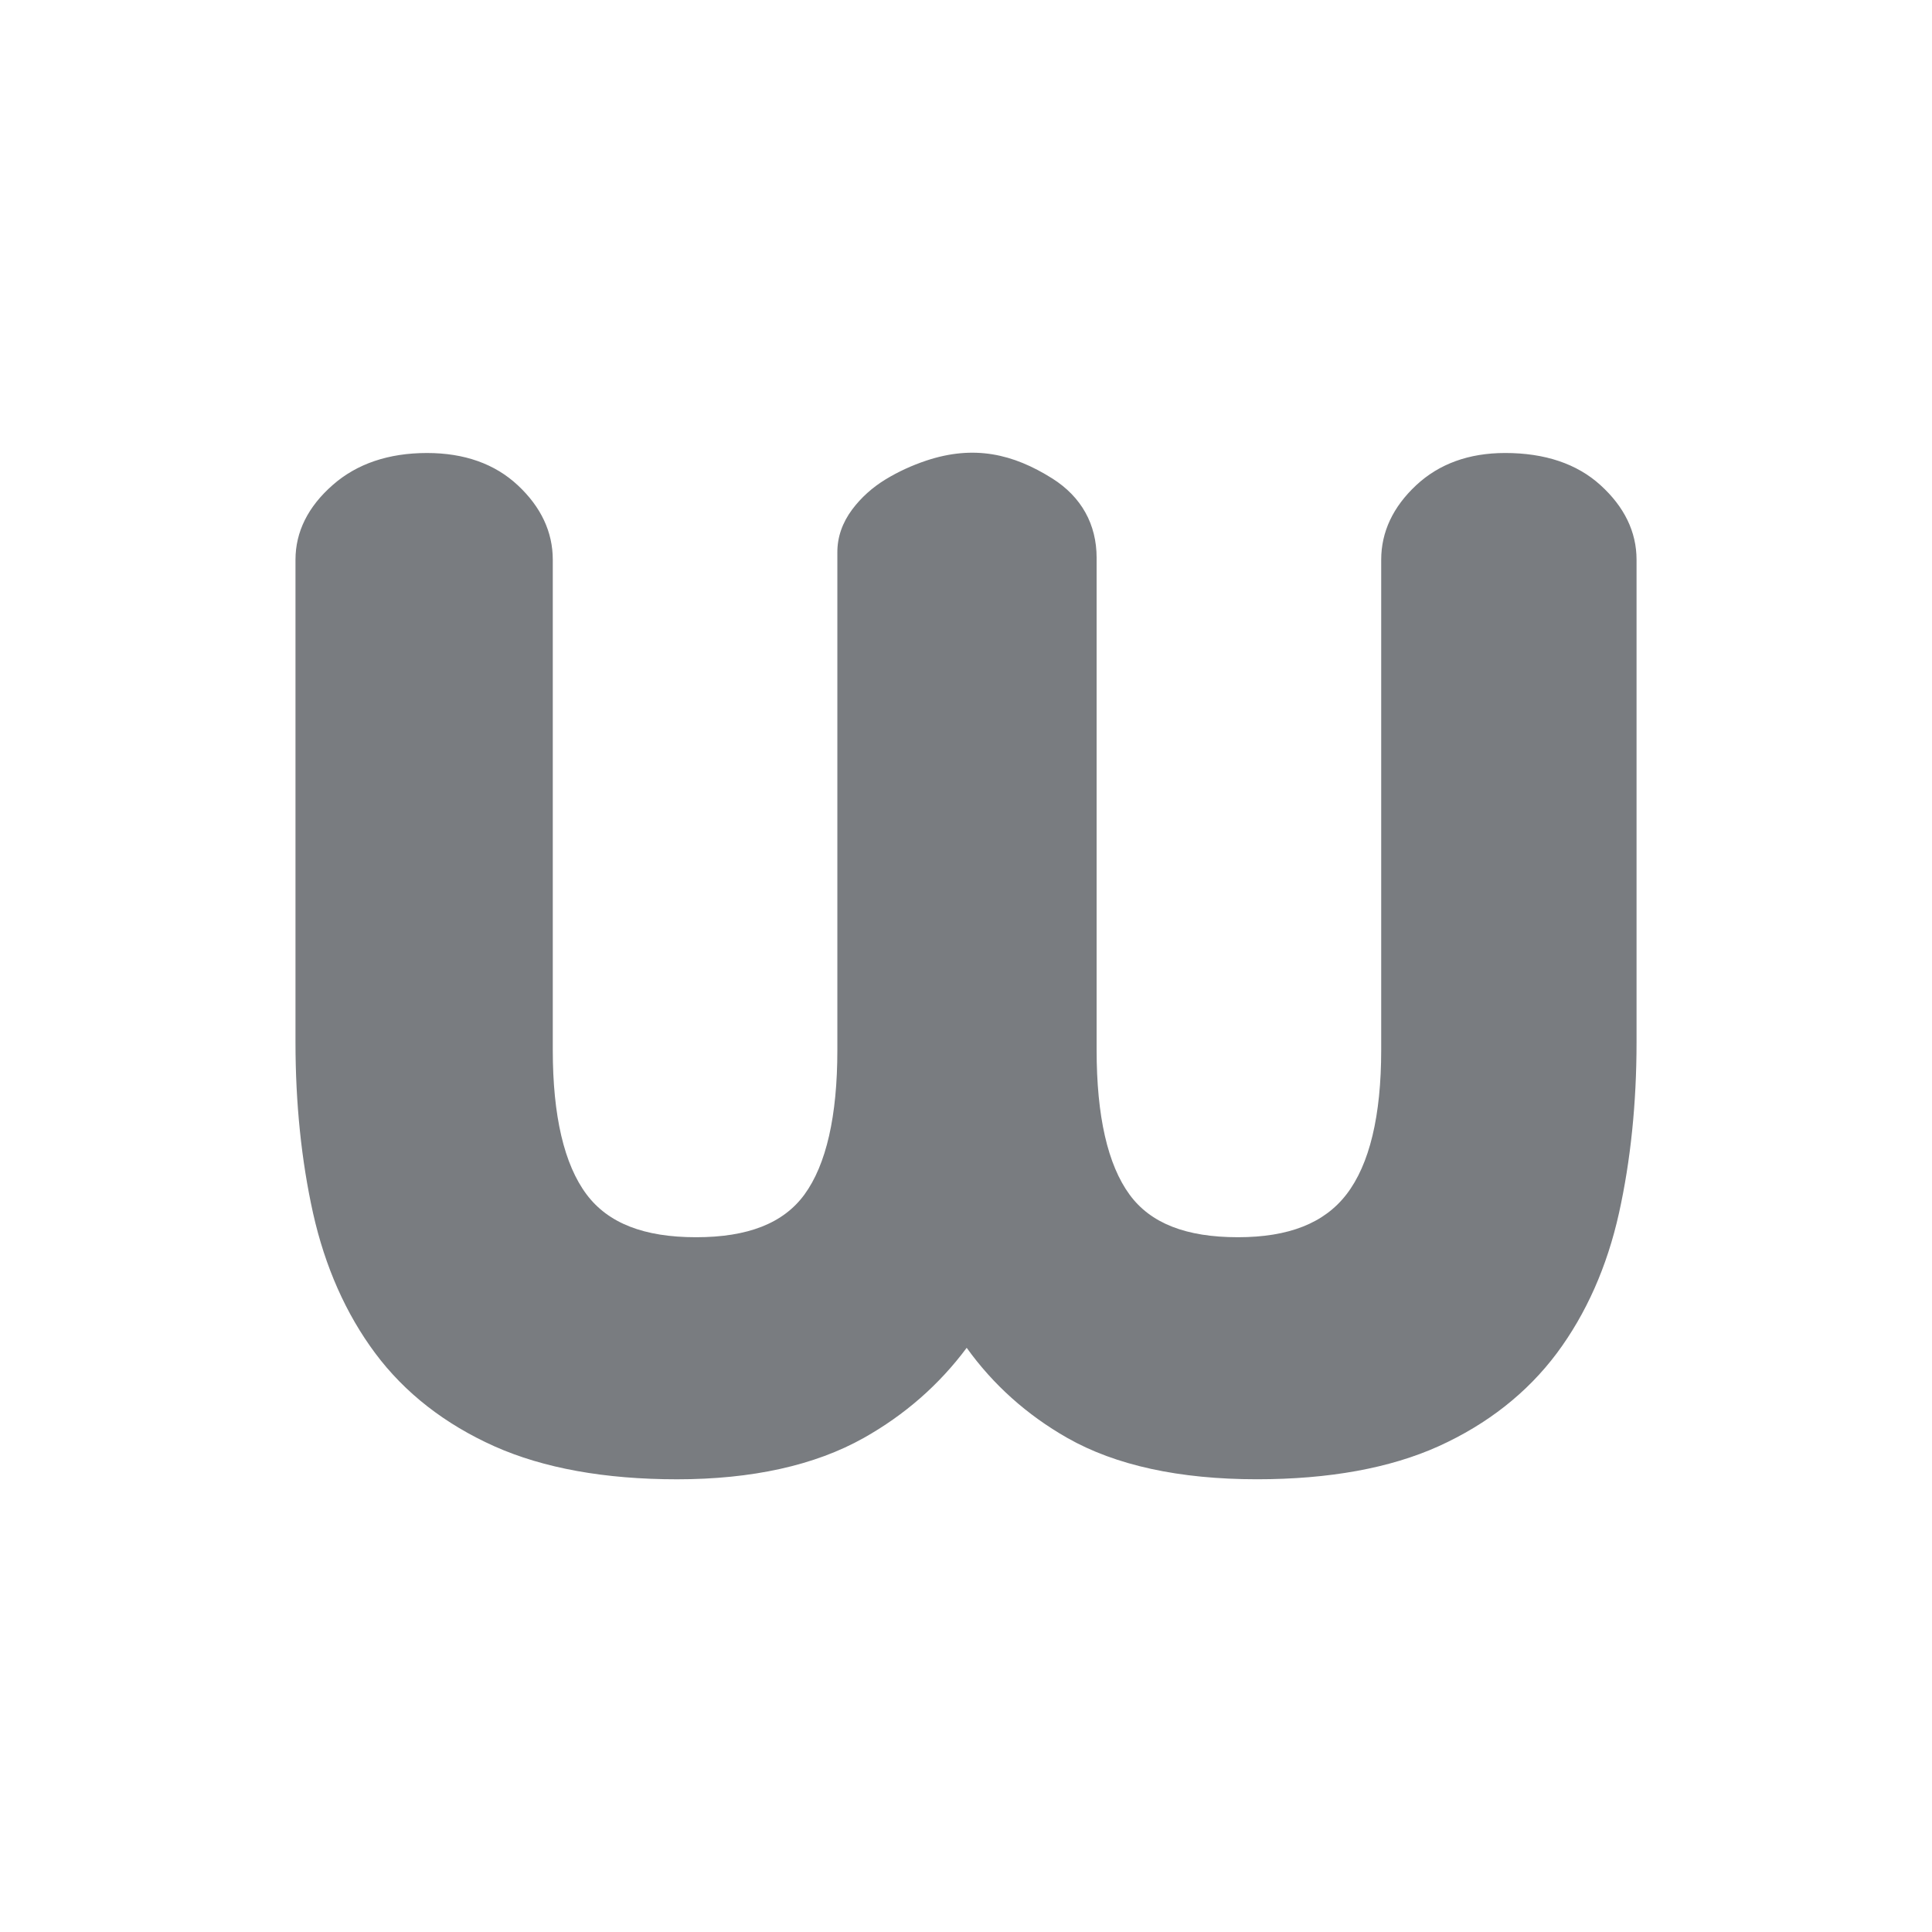 <?xml version="1.0" encoding="UTF-8" standalone="no"?>
<!-- Generator: Adobe Illustrator 15.0.0, SVG Export Plug-In . SVG Version: 6.00 Build 0)  -->

<svg
   xmlns:dc="http://purl.org/dc/elements/1.1/"
   xmlns:cc="http://creativecommons.org/ns#"
   xmlns:rdf="http://www.w3.org/1999/02/22-rdf-syntax-ns#"
   xmlns:svg="http://www.w3.org/2000/svg"
   xmlns="http://www.w3.org/2000/svg"
   xmlns:sodipodi="http://sodipodi.sourceforge.net/DTD/sodipodi-0.dtd"
   xmlns:inkscape="http://www.inkscape.org/namespaces/inkscape"
   version="1.1"
   id="Calque_1"
   x="0px"
   y="0px"
   width="200px"
   height="200px"
   viewBox="0 0 200 200"
   enable-background="new 0 0 200 200"
   xml:space="preserve"
   inkscape:version="0.91 r13725"
   sodipodi:docname="logo-icon-bg-black.svg"><defs
     id="defs19" /><sodipodi:namedview
     pagecolor="#ffffff"
     bordercolor="#666666"
     borderopacity="1"
     objecttolerance="10"
     gridtolerance="10"
     guidetolerance="10"
     inkscape:pageopacity="0"
     inkscape:pageshadow="2"
     inkscape:window-width="1920"
     inkscape:window-height="1017"
     id="namedview17"
     showgrid="false"
     inkscape:zoom="1.18"
     inkscape:cx="-5.5084746"
     inkscape:cy="100"
     inkscape:window-x="-8"
     inkscape:window-y="-8"
     inkscape:window-maximized="1"
     inkscape:current-layer="Calque_1" /><path
     d="m 155.805,46.894 c -3.734,0 -6.832,1.122 -9.207,3.342 -2.403,2.245 -3.617,4.84 -3.617,7.708 l 0,50.762 c 0,6.81 -1.208,11.831 -3.588,14.926 -2.302,2.991 -5.982,4.445 -11.243,4.445 -5.384,0 -9.052,-1.445 -11.22,-4.414 -2.264,-3.095 -3.408,-8.128 -3.408,-14.957 l 0,-50.962 c 0,-3.471 -1.581,-6.311 -4.578,-8.207 -4.075,-2.567 -8.125,-3.494 -13.054,-1.856 -1.505,0.503 -2.921,1.157 -4.214,1.944 -1.375,0.838 -2.536,1.887 -3.456,3.114 -1.018,1.366 -1.537,2.849 -1.537,4.414 l 0,51.556 c 0,6.823 -1.148,11.856 -3.411,14.954 -2.175,2.969 -5.846,4.414 -11.217,4.414 -5.391,0 -9.096,-1.451 -11.331,-4.429 -2.321,-3.095 -3.5,-8.125 -3.5,-14.942 l 0,-50.762 c 0,-2.871 -1.214,-5.463 -3.62,-7.708 -2.374,-2.219 -5.536,-3.342 -9.399,-3.342 -3.977,0 -7.259,1.113 -9.753,3.304 -2.564,2.245 -3.863,4.853 -3.863,7.746 l 0,49.972 c 0,6.285 0.613,12.232 1.818,17.667 1.243,5.558 3.405,10.433 6.434,14.499 3.06,4.107 7.215,7.344 12.349,9.643 5.081,2.264 11.435,3.411 18.89,3.411 7.768,0 14.275,-1.439 19.333,-4.281 4.243,-2.384 7.819,-5.514 10.658,-9.33 2.738,3.816 6.231,6.946 10.414,9.327 4.995,2.842 11.6,4.281 19.637,4.281 7.452,0 13.781,-1.151 18.802,-3.418 5.062,-2.295 9.175,-5.536 12.242,-9.637 3.035,-4.078 5.201,-8.957 6.431,-14.499 1.205,-5.435 1.818,-11.382 1.818,-17.667 l 0,-49.969 c 0,-2.88 -1.258,-5.479 -3.743,-7.73 -2.425,-2.204 -5.748,-3.32 -9.864,-3.32 z"
     id="path15"
     inkscape:connector-curvature="0"
     style="fill:#797c80;stroke:none;fill-opacity:1" /></svg>